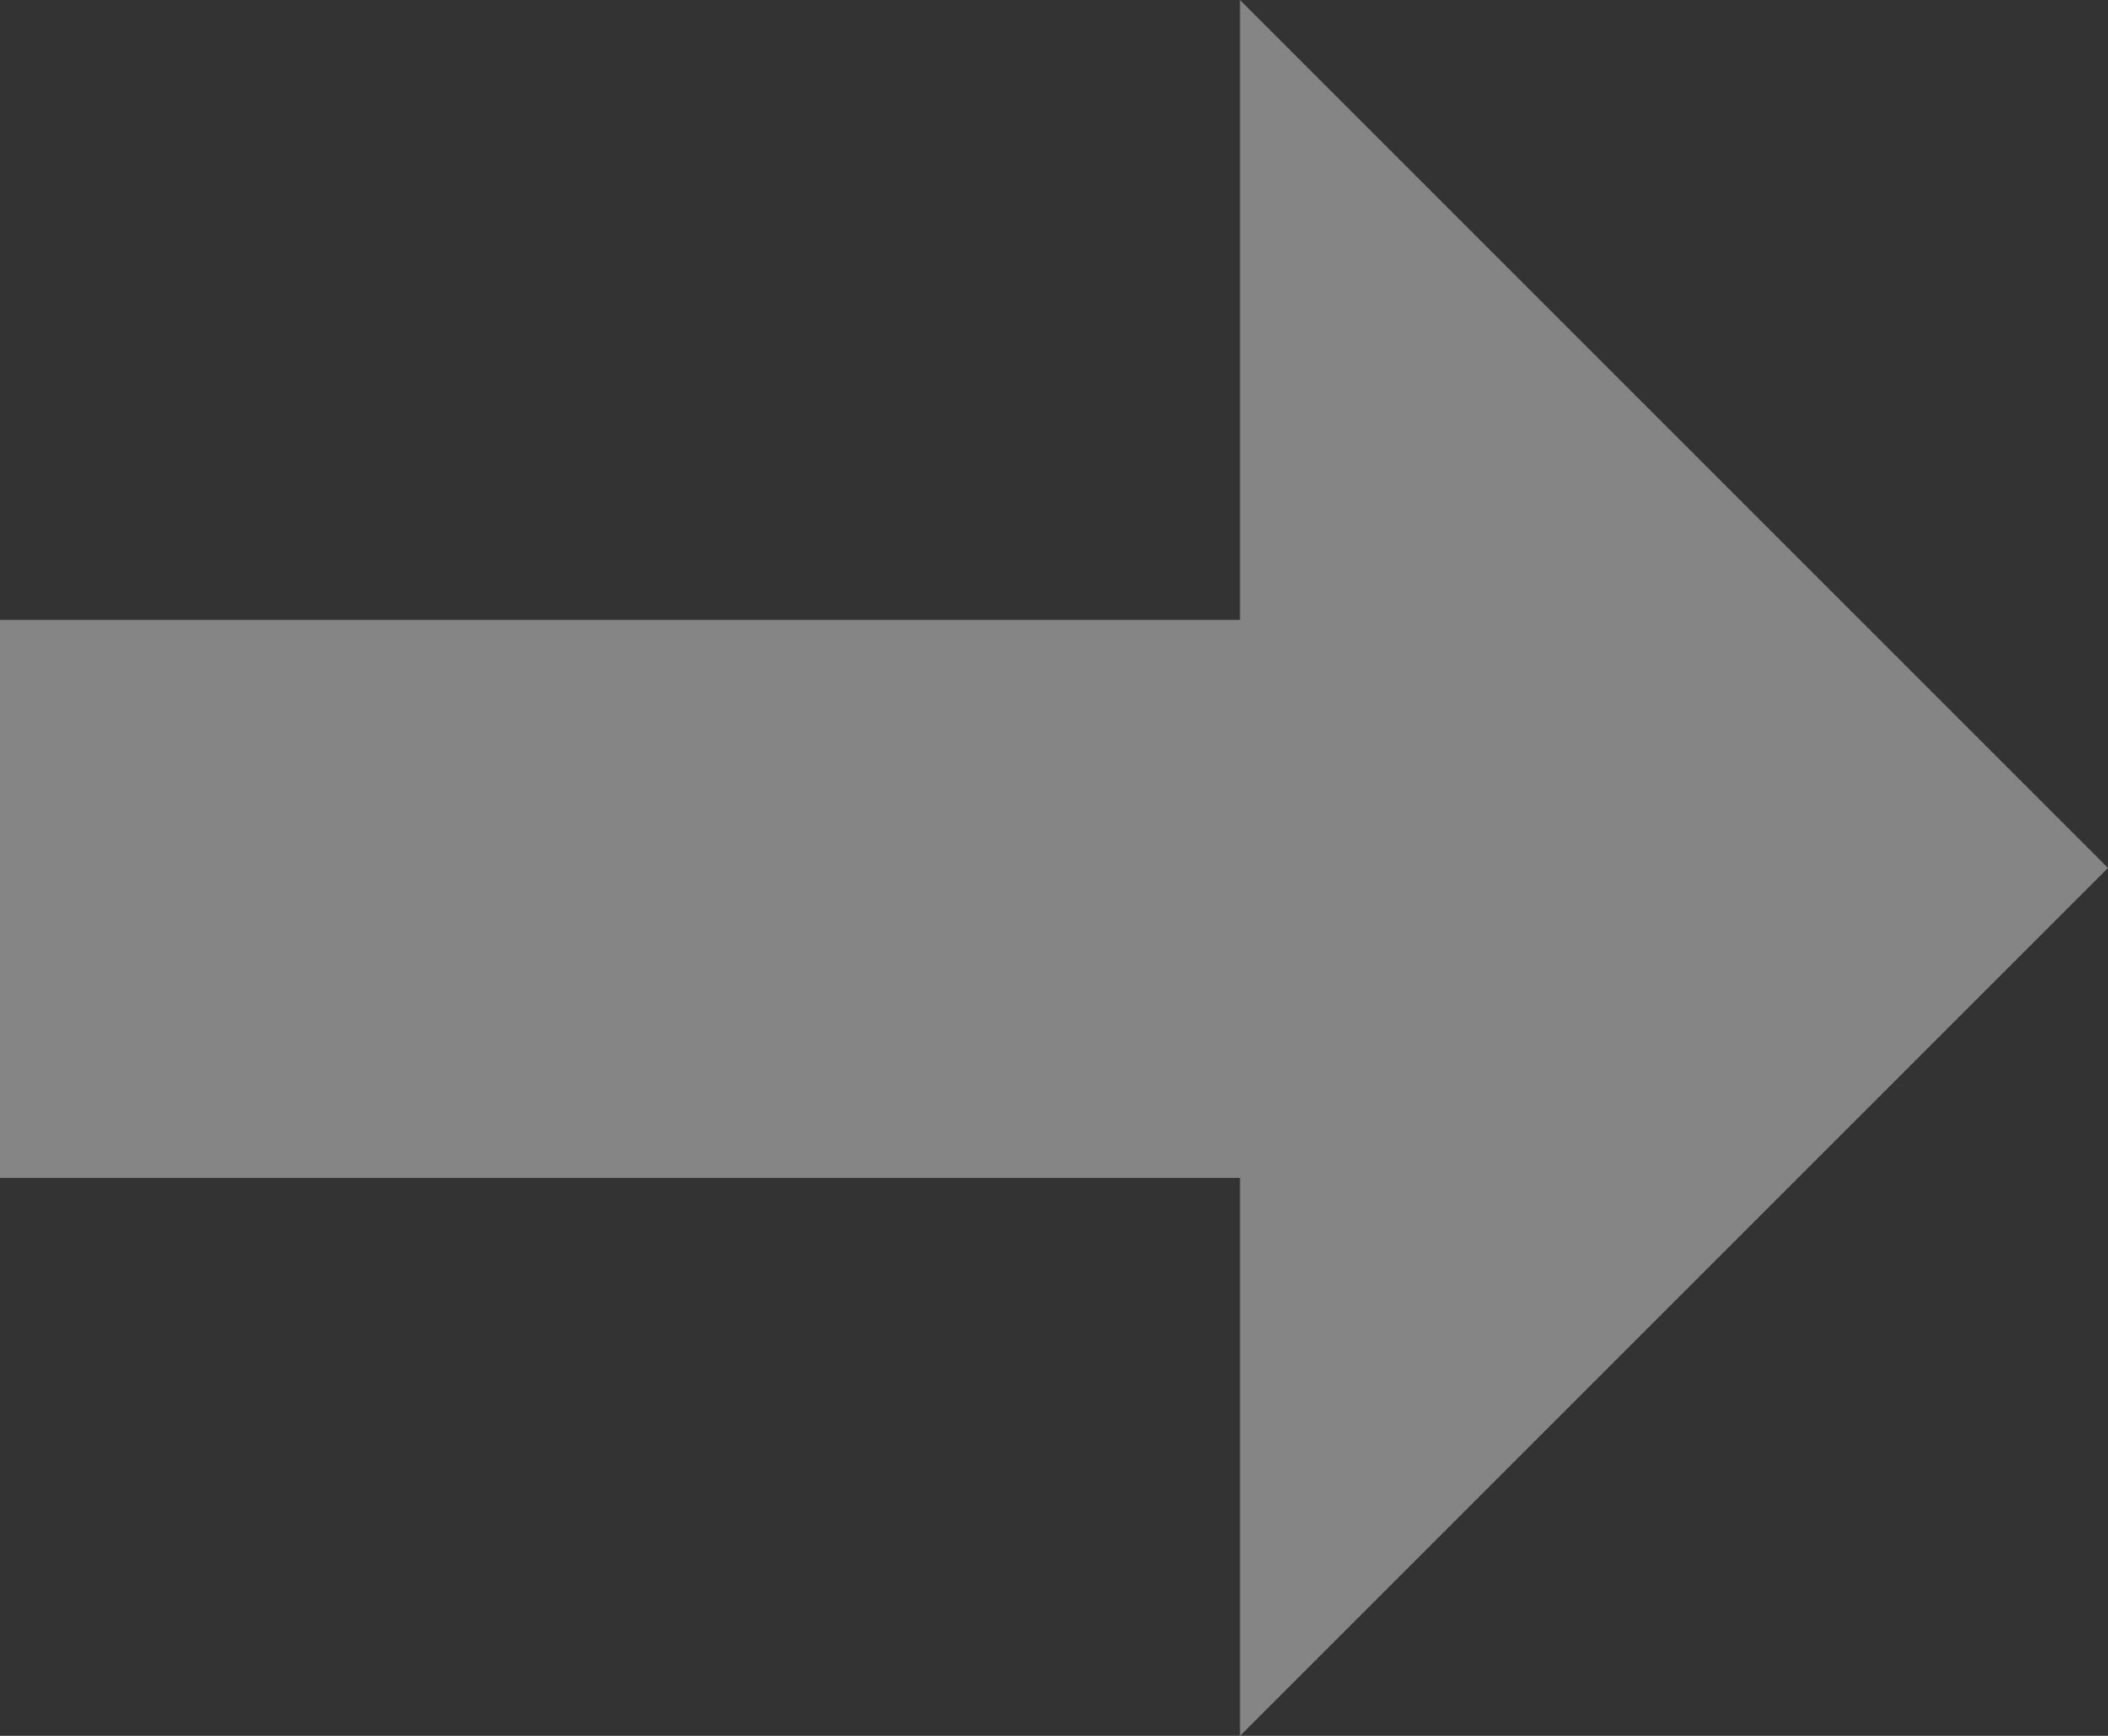 <?xml version="1.0" encoding="UTF-8"?>
<svg width="34px" height="28px" viewBox="0 0 34 28" version="1.1" xmlns="http://www.w3.org/2000/svg" xmlns:xlink="http://www.w3.org/1999/xlink">
    <rect x="0" y="0" width="34" height="28" fill="#333333" stroke="none"/>
    <!-- Generator: Sketch 51.1 (57501) - http://www.bohemiancoding.com/sketch -->
    <title>Combined Shape Copy 3</title>
    <desc>Created with Sketch.</desc>
    <defs></defs>
    <g id="参考" stroke="none" stroke-width="1" fill="none" fill-rule="evenodd" opacity="0.4">
        <g id="创玉印业" transform="translate(-1048, -4743)" fill="#FFFFFF">
            <path d="M1068,4762 L1048,4762 L1048,4753 L1068,4753 L1068,4743 L1082,4757 L1068,4771 L1068,4762 Z" id="Combined-Shape-Copy-3"></path>
        </g>
    </g>
</svg>